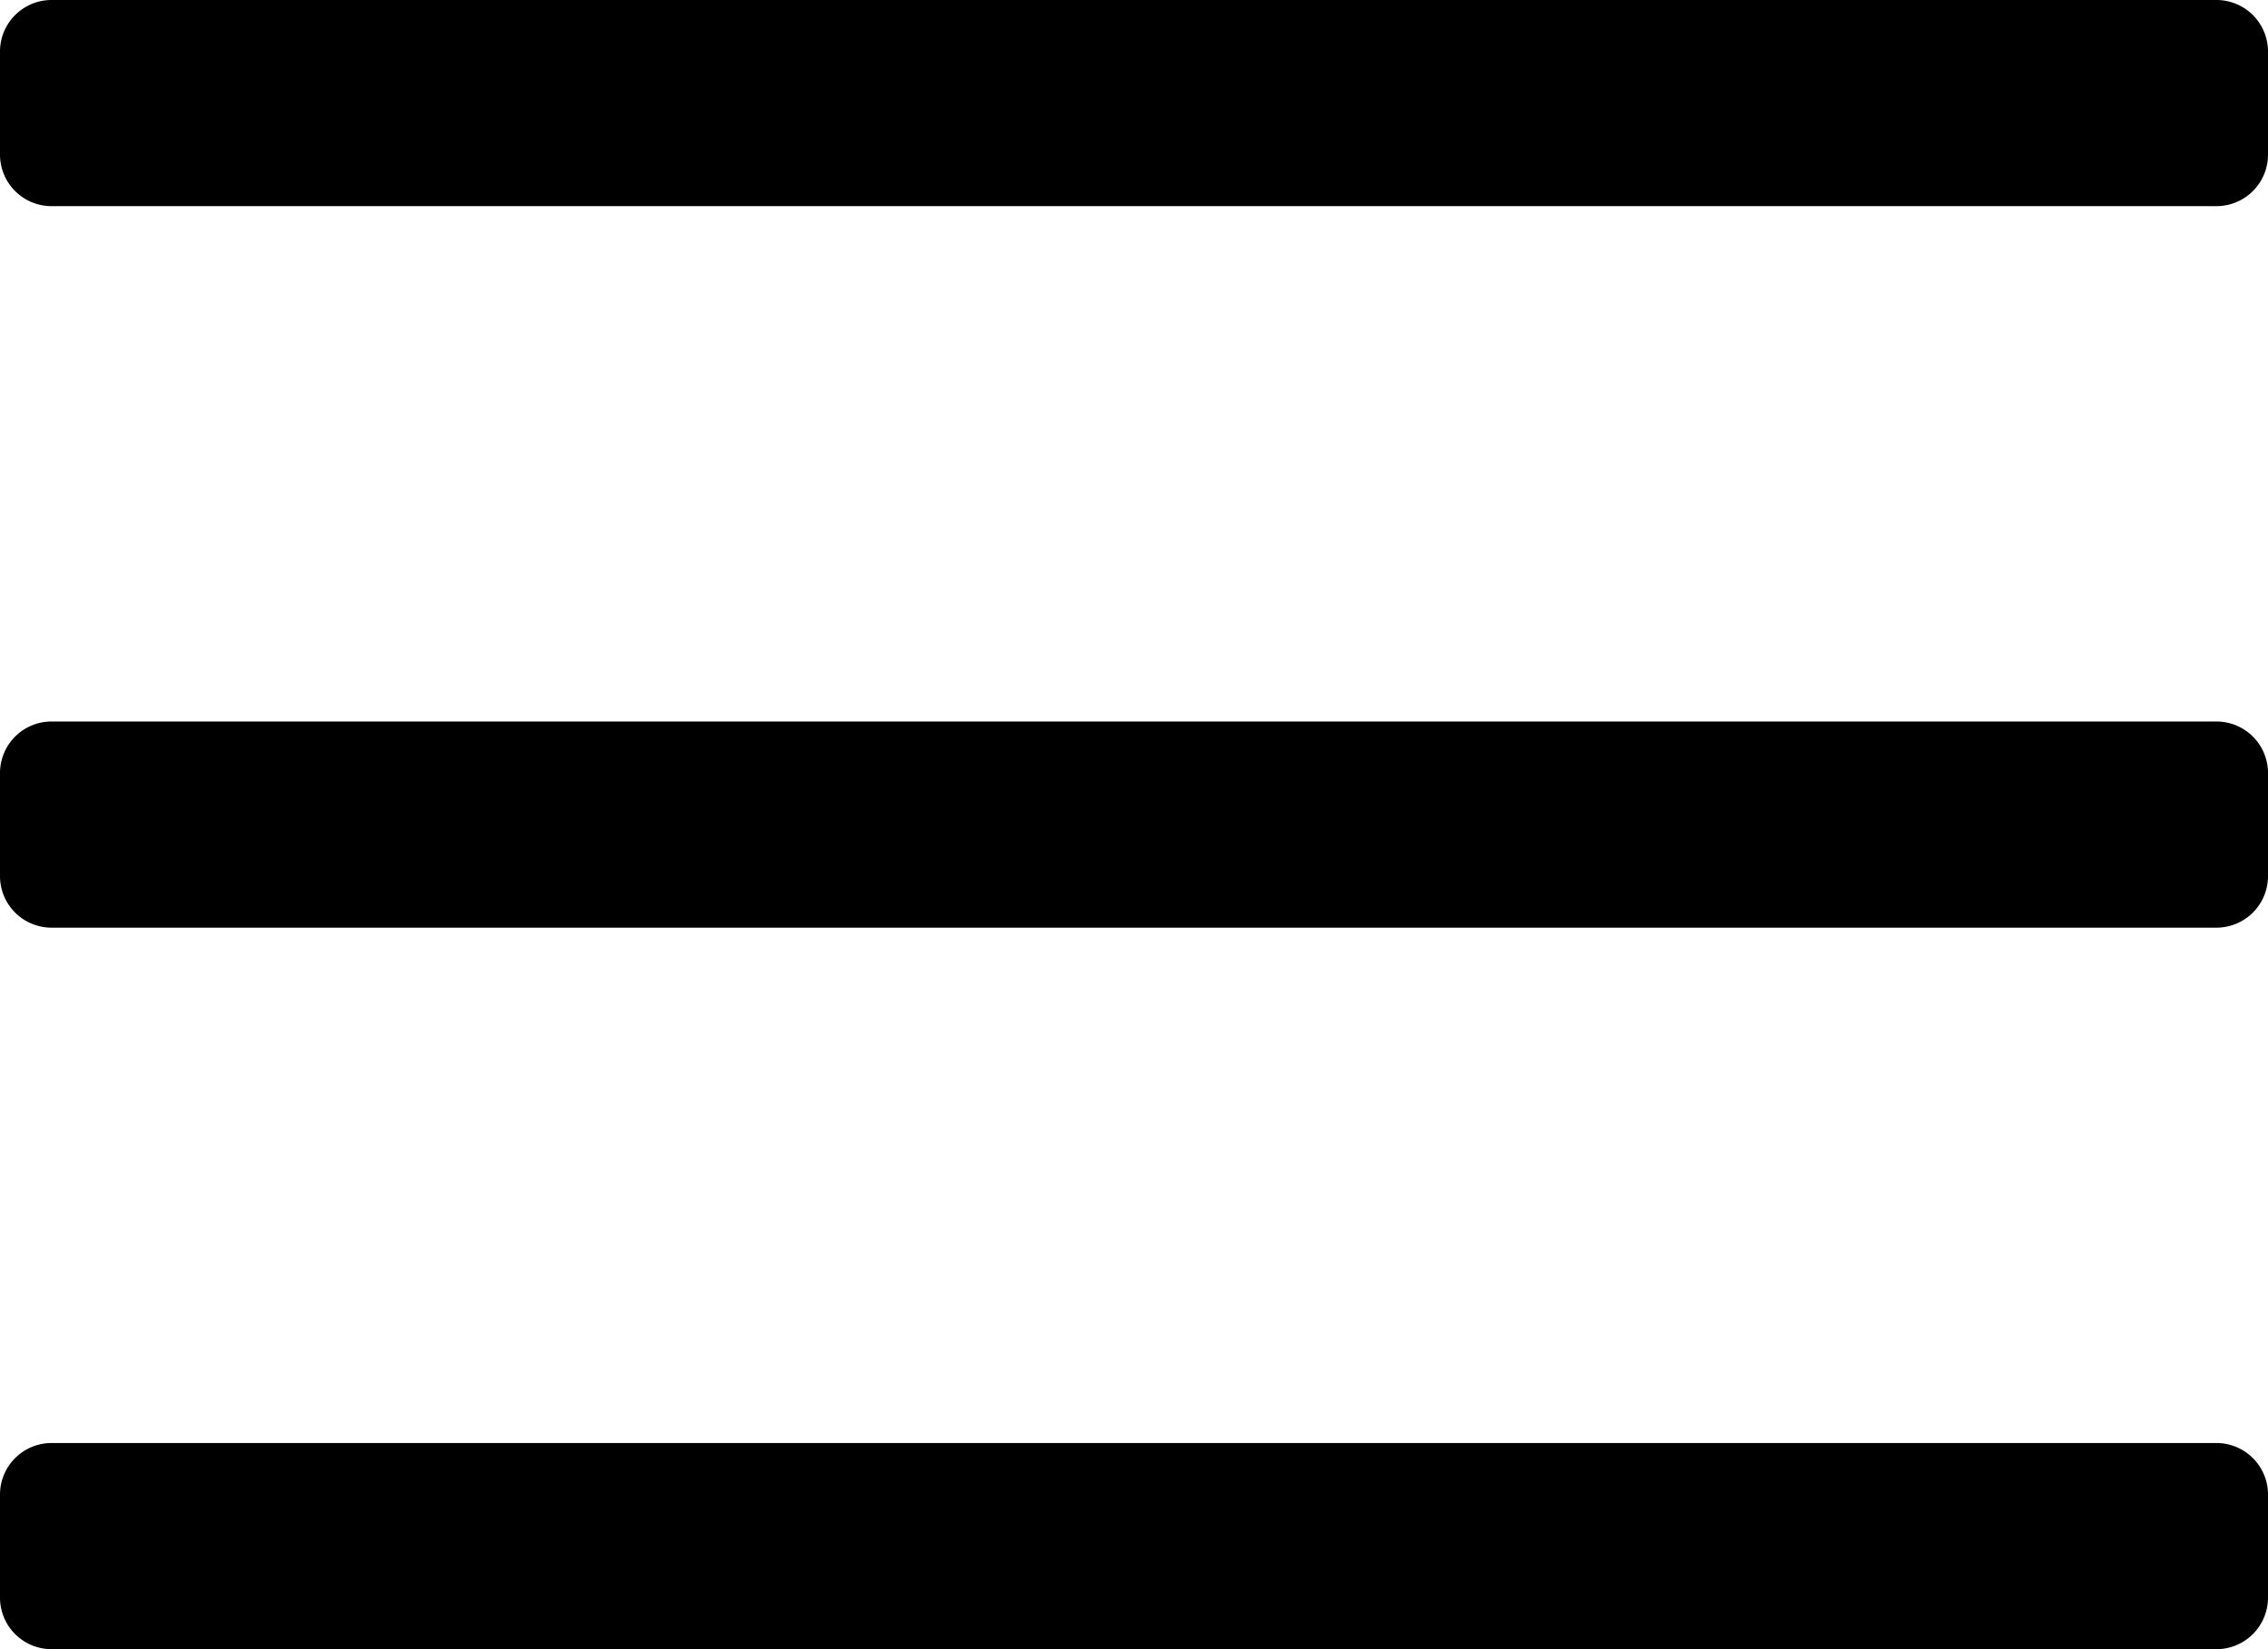 <svg xmlns="http://www.w3.org/2000/svg" width="22" height="16" viewBox="0 0 22 16"><g transform="translate(-2 -8)"><g transform="translate(2 8)"><path d="M2.5,22h21a.5.5,0,0,1,.5.5v1a.5.5,0,0,1-.5.5H2.5a.5.5,0,0,1-.5-.5v-1a.5.5,0,0,1,.5-.5Z" transform="translate(-2 -15)"/><path d="M2.5,22h21a.5.5,0,0,1,.5.5v1a.5.5,0,0,1-.5.5H2.5a.5.5,0,0,1-.5-.5v-1a.5.5,0,0,1,.5-.5Z" transform="translate(-2 -8)"/><path d="M2.5,8h21a.5.5,0,0,1,.5.5v1a.5.5,0,0,1-.5.5H2.5A.5.5,0,0,1,2,9.5v-1A.5.5,0,0,1,2.5,8Z" transform="translate(-2 -8)"/></g></g></svg>